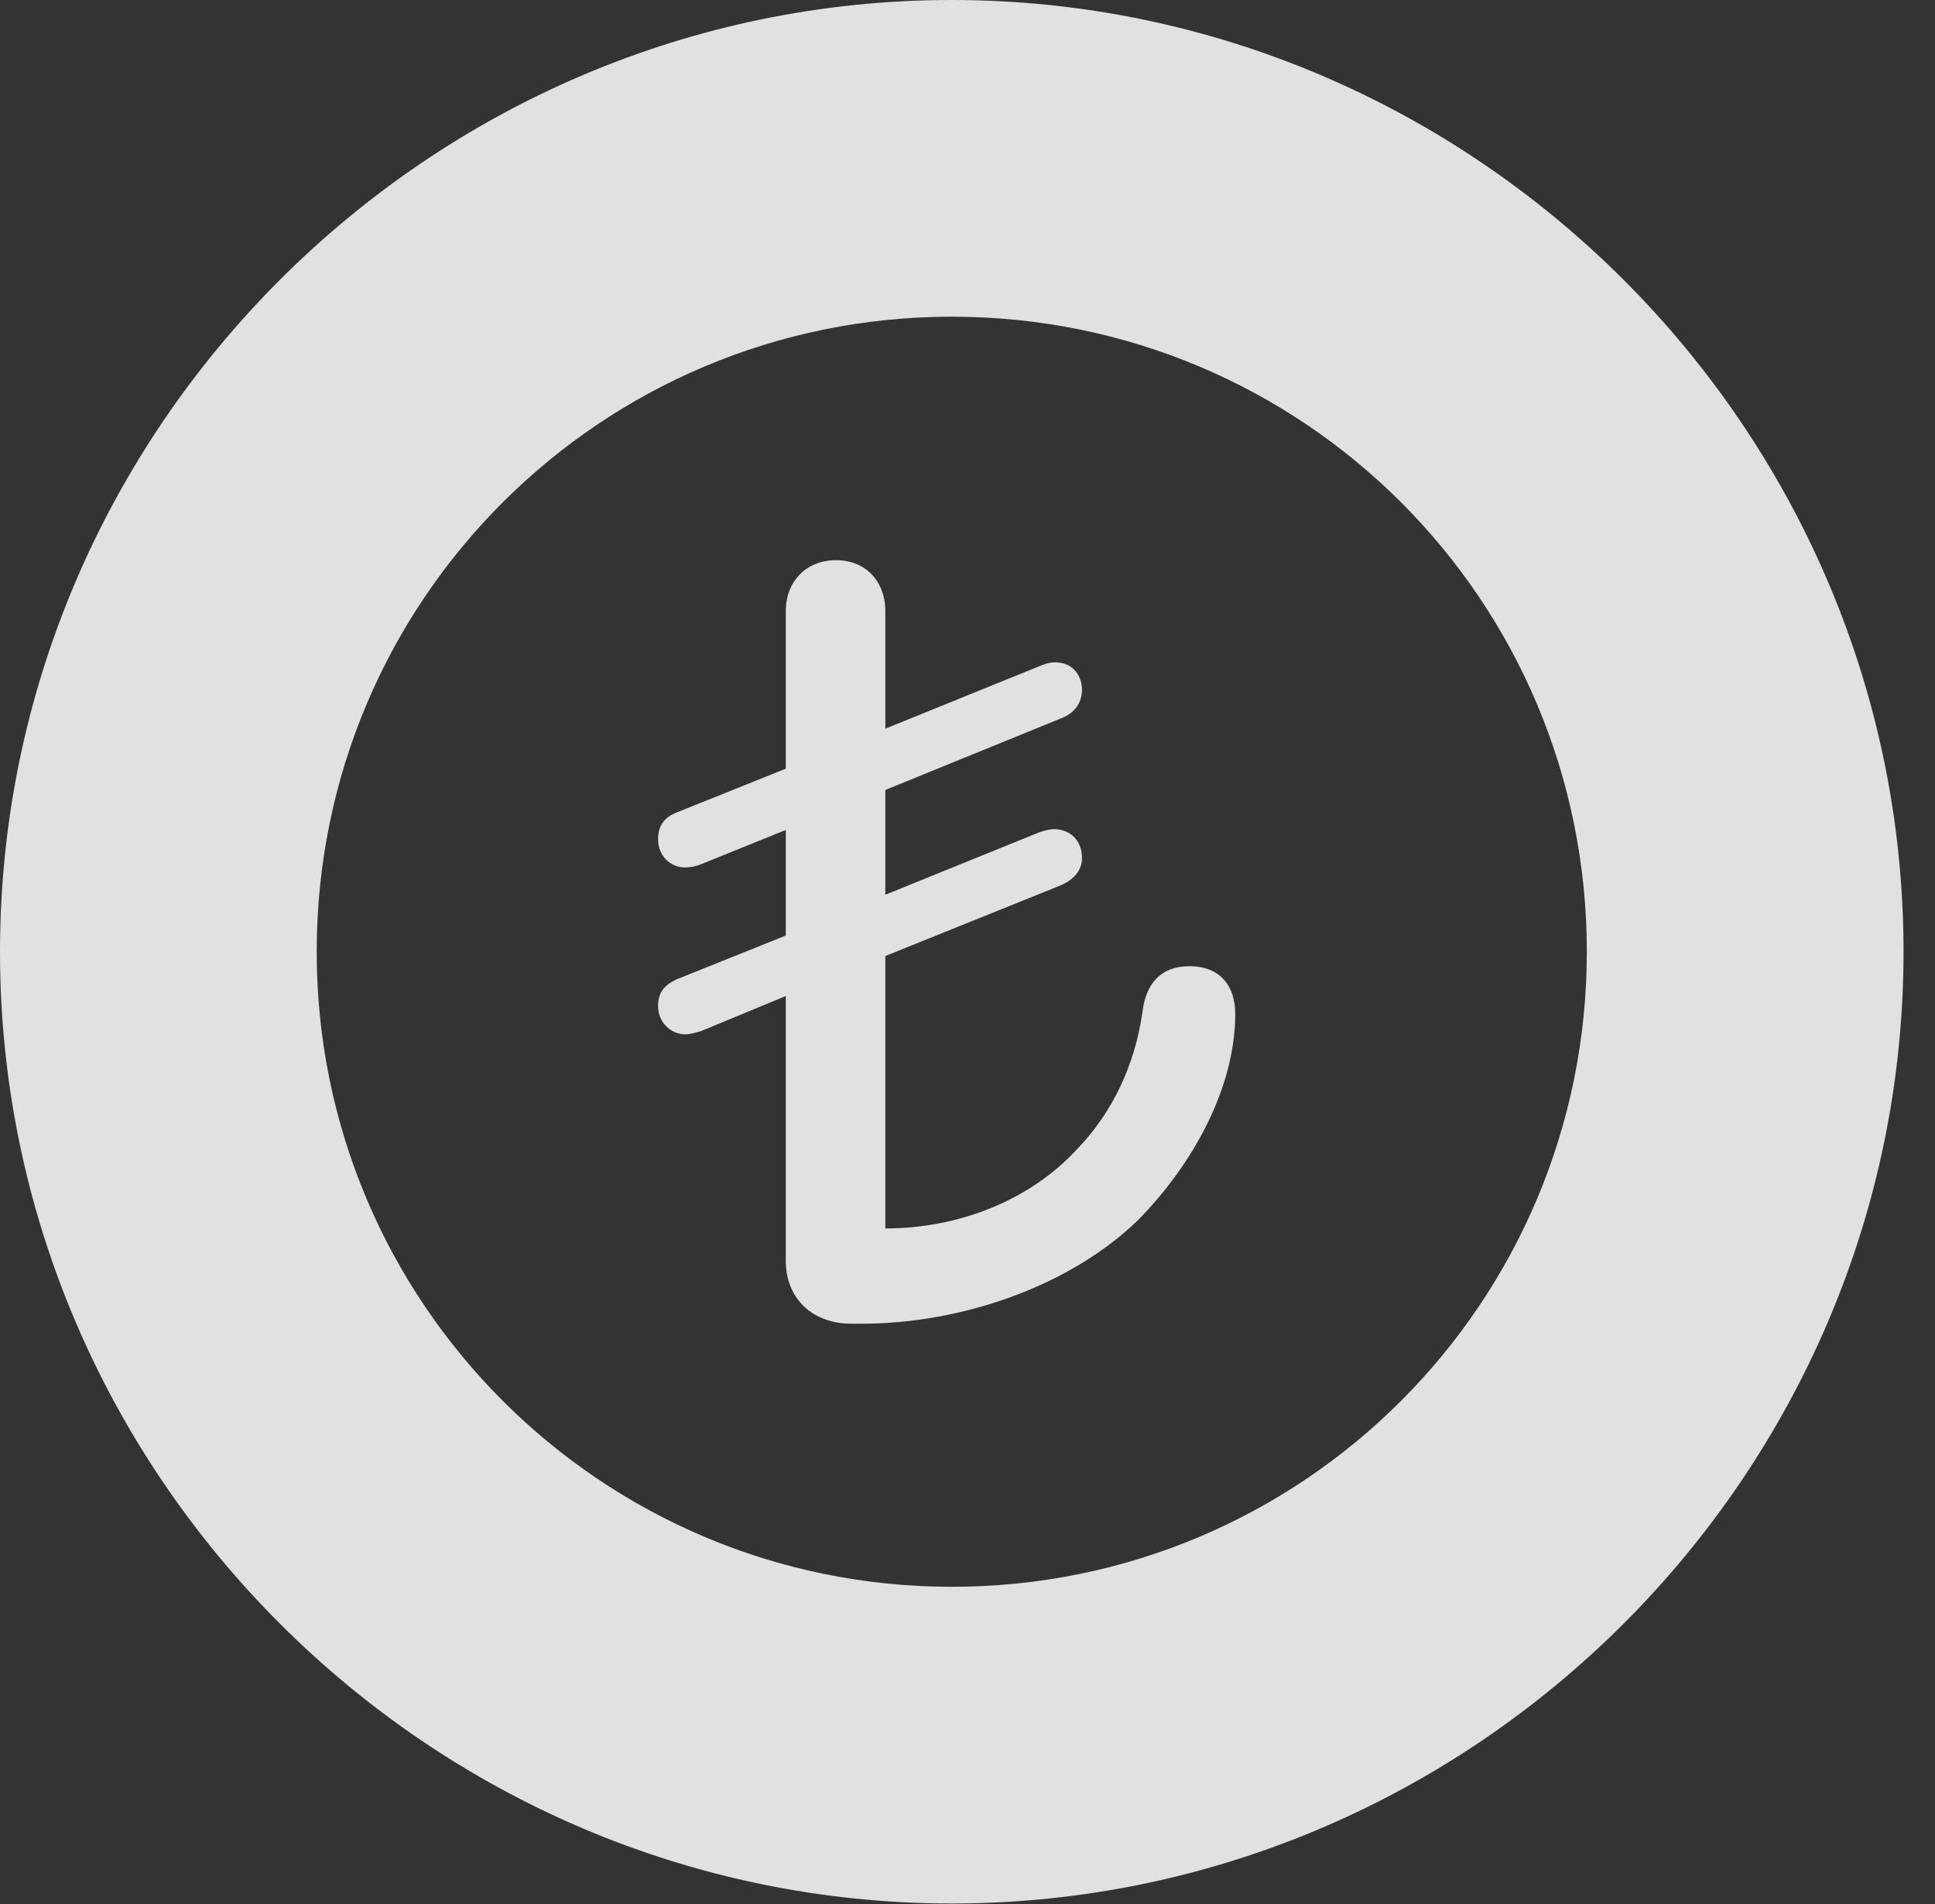 <?xml version="1.0" encoding="UTF-8"?>
<!--Generator: Apple Native CoreSVG 341-->
<!DOCTYPE svg
PUBLIC "-//W3C//DTD SVG 1.1//EN"
       "http://www.w3.org/Graphics/SVG/1.1/DTD/svg11.dtd">
<svg version="1.1" xmlns="http://www.w3.org/2000/svg" xmlns:xlink="http://www.w3.org/1999/xlink" viewBox="0 0 22.197 21.846">
 <rect x="0" y="0" width="22.197" height="21.846" fill="#333333" stroke="none"/>
 <g>
  <rect height="21.846" opacity="0" width="22.197" x="0" y="0"/>
  <path d="M10.918 21.836C16.914 21.836 21.836 16.914 21.836 10.918C21.836 4.922 16.914 0 10.918 0C4.922 0 0 4.922 0 10.918C0 16.914 4.922 21.836 10.918 21.836ZM10.918 18.203C6.895 18.203 3.633 14.941 3.633 10.918C3.633 6.885 6.895 3.633 10.918 3.633C14.951 3.633 18.203 6.885 18.203 10.918C18.203 14.941 14.951 18.203 10.918 18.203Z" fill="white" fill-opacity="0.85"/>
  <path d="M9.766 15.185L9.883 15.185C11.045 15.185 12.285 14.746 13.057 13.994C13.691 13.35 14.17 12.471 14.17 11.631C14.17 11.318 14.004 11.084 13.643 11.084C13.32 11.084 13.145 11.279 13.105 11.611C13.018 12.227 12.754 12.764 12.373 13.164C11.816 13.779 10.986 14.092 10.156 14.092L10.156 10.967L12.168 10.156C12.324 10.088 12.412 9.98 12.412 9.844C12.412 9.639 12.275 9.512 12.09 9.512C12.031 9.512 11.973 9.531 11.914 9.551L10.156 10.264L10.156 9.062L12.168 8.242C12.324 8.184 12.412 8.066 12.412 7.91C12.412 7.783 12.334 7.598 12.1 7.598C12.041 7.598 11.982 7.617 11.914 7.646L10.156 8.359L10.156 7.012C10.156 6.67 9.932 6.426 9.59 6.426C9.248 6.426 9.014 6.67 9.014 7.012L9.014 8.818L7.773 9.316C7.617 9.375 7.549 9.473 7.549 9.629C7.549 9.814 7.686 9.951 7.861 9.951C7.91 9.951 7.979 9.941 8.047 9.912L9.014 9.521L9.014 10.732L7.773 11.23C7.617 11.299 7.549 11.387 7.549 11.543C7.549 11.719 7.686 11.865 7.861 11.865C7.91 11.865 7.988 11.846 8.047 11.826L9.014 11.426L9.014 14.463C9.014 14.902 9.326 15.185 9.766 15.185Z" fill="white" fill-opacity="0.85"/>
 </g>
</svg>
